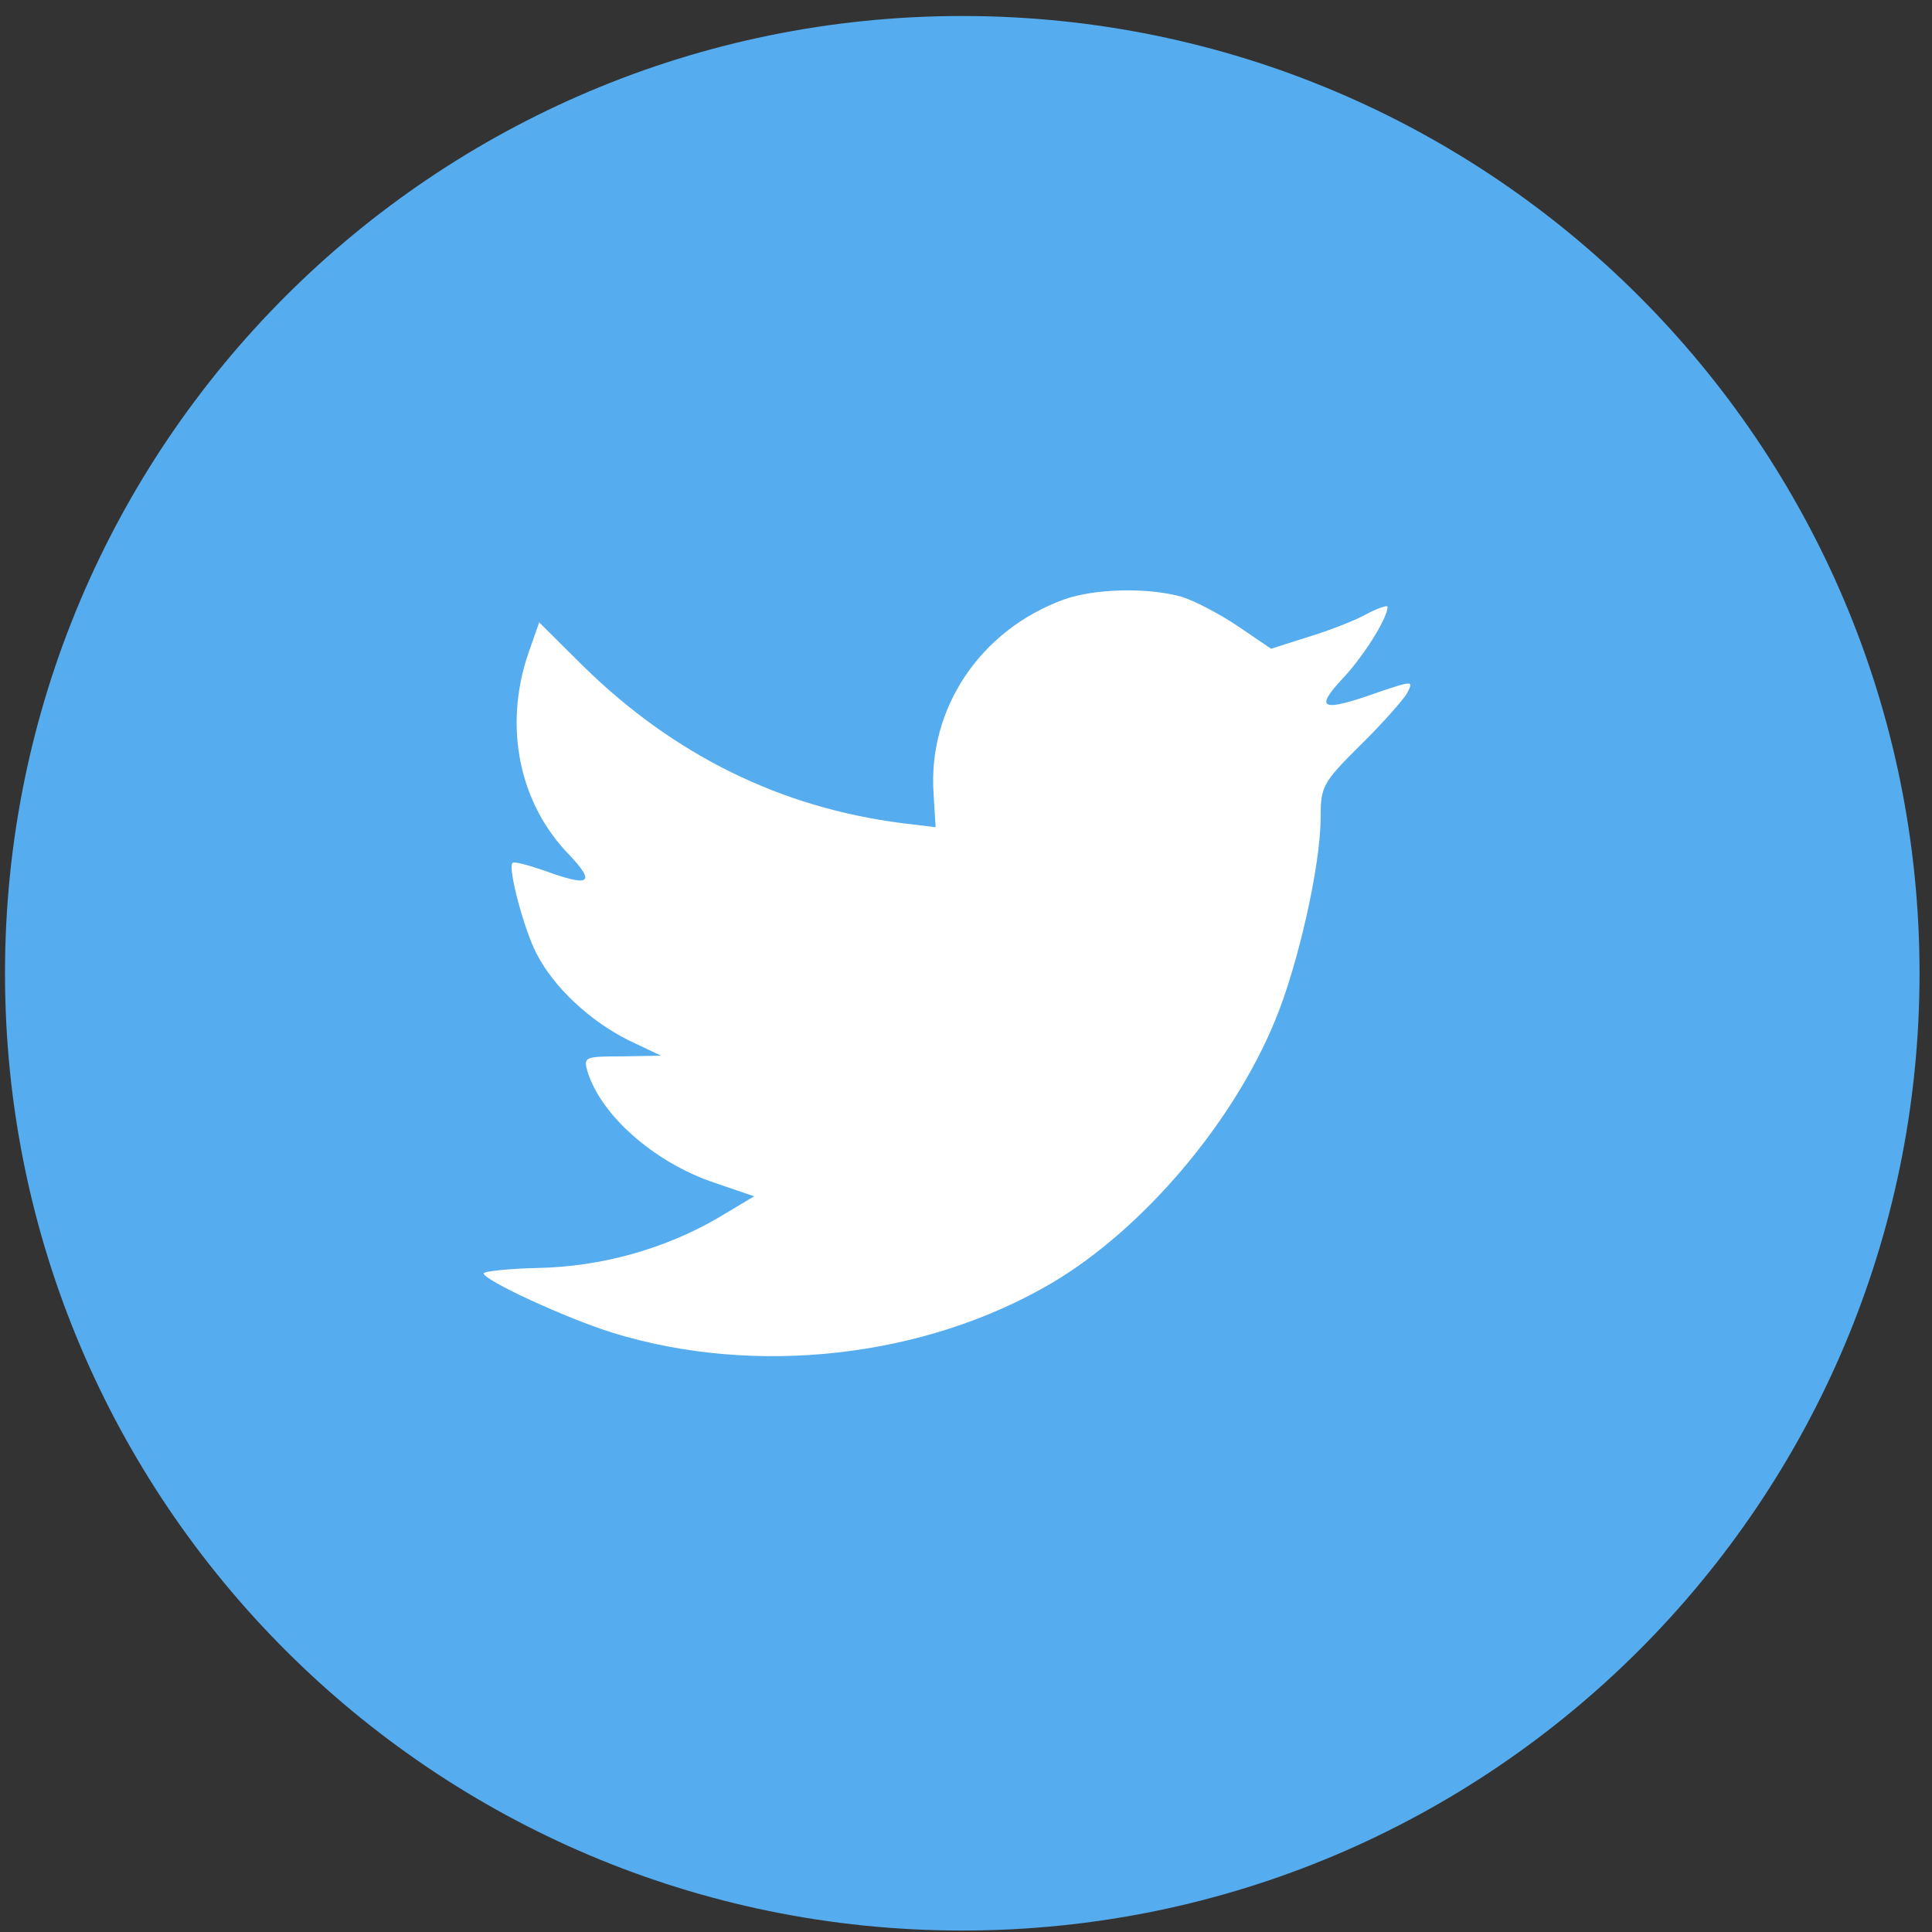 <?xml version="1.0" encoding="UTF-8"?>
<svg width="93px" height="93px" viewBox="0 0 93 93" version="1.1" xmlns="http://www.w3.org/2000/svg" xmlns:xlink="http://www.w3.org/1999/xlink">
    <rect x="0" y="0" width="93" height="93" fill="#333333" stroke="none"/>
    <!-- Generator: Sketch 43.2 (39069) - http://www.bohemiancoding.com/sketch -->
    <title>Twitter_Color</title>
    <desc>Created with Sketch.</desc>
    <defs></defs>
    <g id="Page-1" stroke="none" stroke-width="1" fill="none" fill-rule="evenodd">
        <g id="ds-landing" transform="translate(-334, -6318)">
            <g id="Group-9" transform="translate(0, 6128.872)">
                <g id="Twitter" transform="translate(334.24, 189.898)">
                    <path d="M0,46.08 C0,20.631 20.631,0 46.08,0 C71.529,0 92.16,20.631 92.16,46.08 C92.16,71.529 71.529,92.16 46.08,92.16 C20.631,92.16 0,71.529 0,46.08 Z" id="back" fill="#55ACEE"></path>
                    <path d="M44.7,37.454 L44.797,39.049 L43.185,38.854 C37.319,38.105 32.194,35.567 27.843,31.304 L25.715,29.189 L25.167,30.751 C24.007,34.233 24.748,37.91 27.166,40.383 C28.455,41.75 28.165,41.945 25.941,41.131 C25.167,40.871 24.49,40.676 24.426,40.774 C24.2,41.001 24.974,43.962 25.586,45.134 C26.424,46.761 28.133,48.355 30.002,49.299 L31.581,50.047 L29.712,50.08 C27.907,50.08 27.843,50.113 28.036,50.796 C28.681,52.911 31.227,55.156 34.063,56.133 L36.062,56.816 L34.321,57.857 C31.743,59.354 28.713,60.2 25.683,60.265 C24.233,60.298 23.04,60.428 23.04,60.525 C23.04,60.851 26.972,62.673 29.261,63.389 C36.126,65.504 44.281,64.593 50.405,60.981 C54.756,58.41 59.108,53.302 61.138,48.355 C62.234,45.72 63.33,40.904 63.33,38.593 C63.33,37.096 63.427,36.901 65.232,35.112 C66.295,34.07 67.295,32.931 67.488,32.606 C67.81,31.988 67.778,31.988 66.134,32.541 C63.394,33.517 63.008,33.387 64.361,31.923 C65.361,30.881 66.553,28.994 66.553,28.441 C66.553,28.343 66.07,28.506 65.522,28.799 C64.942,29.124 63.652,29.612 62.685,29.905 L60.945,30.458 L59.365,29.384 C58.495,28.799 57.27,28.148 56.626,27.953 C54.982,27.497 52.468,27.562 50.985,28.083 C46.956,29.547 44.41,33.322 44.7,37.454 Z" id="Shape" fill="#FFFFFF"></path>
                </g>
            </g>
        </g>
    </g>
</svg>